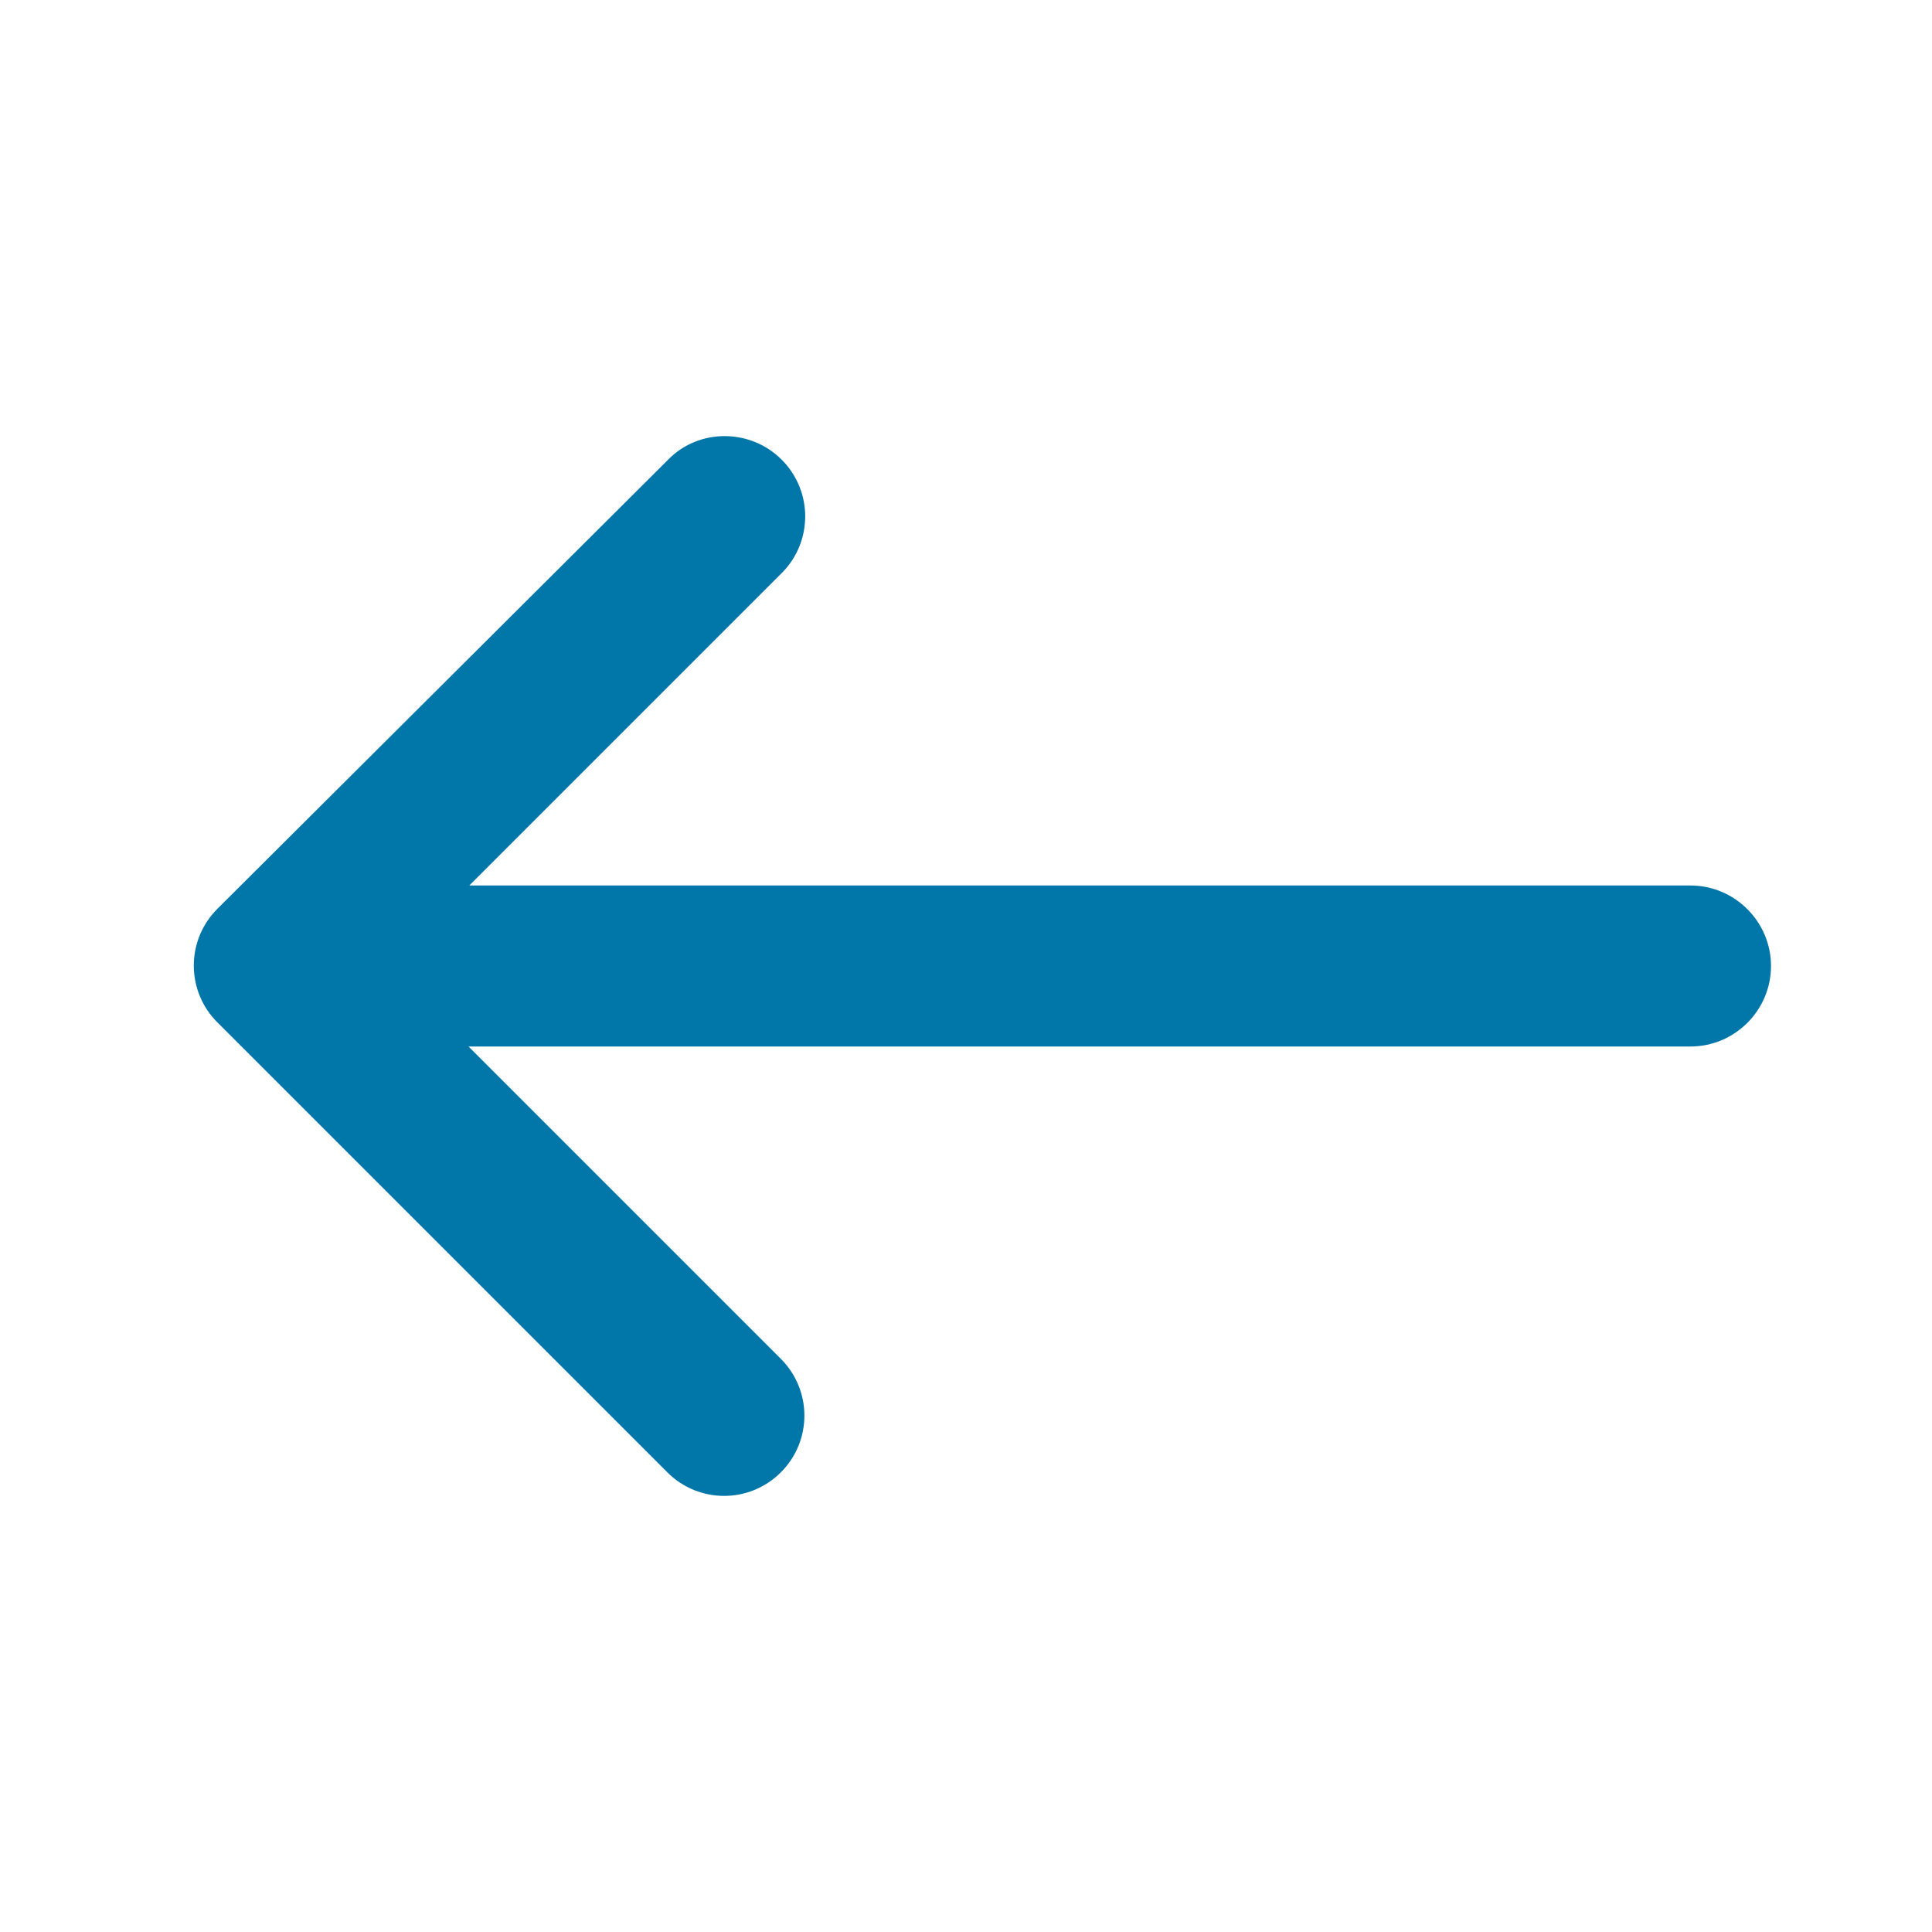 <svg width="48" height="48" fill="none" xmlns="http://www.w3.org/2000/svg"><g clip-path="url(#clip0_605_7700)"><path d="M19.42 11.42c.78.78.78 2.04 0 2.82L11.66 22H42c1.1 0 2 .9 2 2s-.9 2-2 2H11.64l7.76 7.76c.78.78.78 2.04 0 2.82-.78.78-2.04.78-2.82 0L5.4 25.4c-.78-.78-.78-2.04 0-2.82l11.2-11.16c.76-.78 2.04-.78 2.82 0z" fill="#0076A9"/></g><defs><clipPath id="clip0_605_7700"><path fill="#fff" transform="matrix(-1 0 0 1 48 0)" d="M0 0h48v48H0z"/></clipPath></defs></svg>